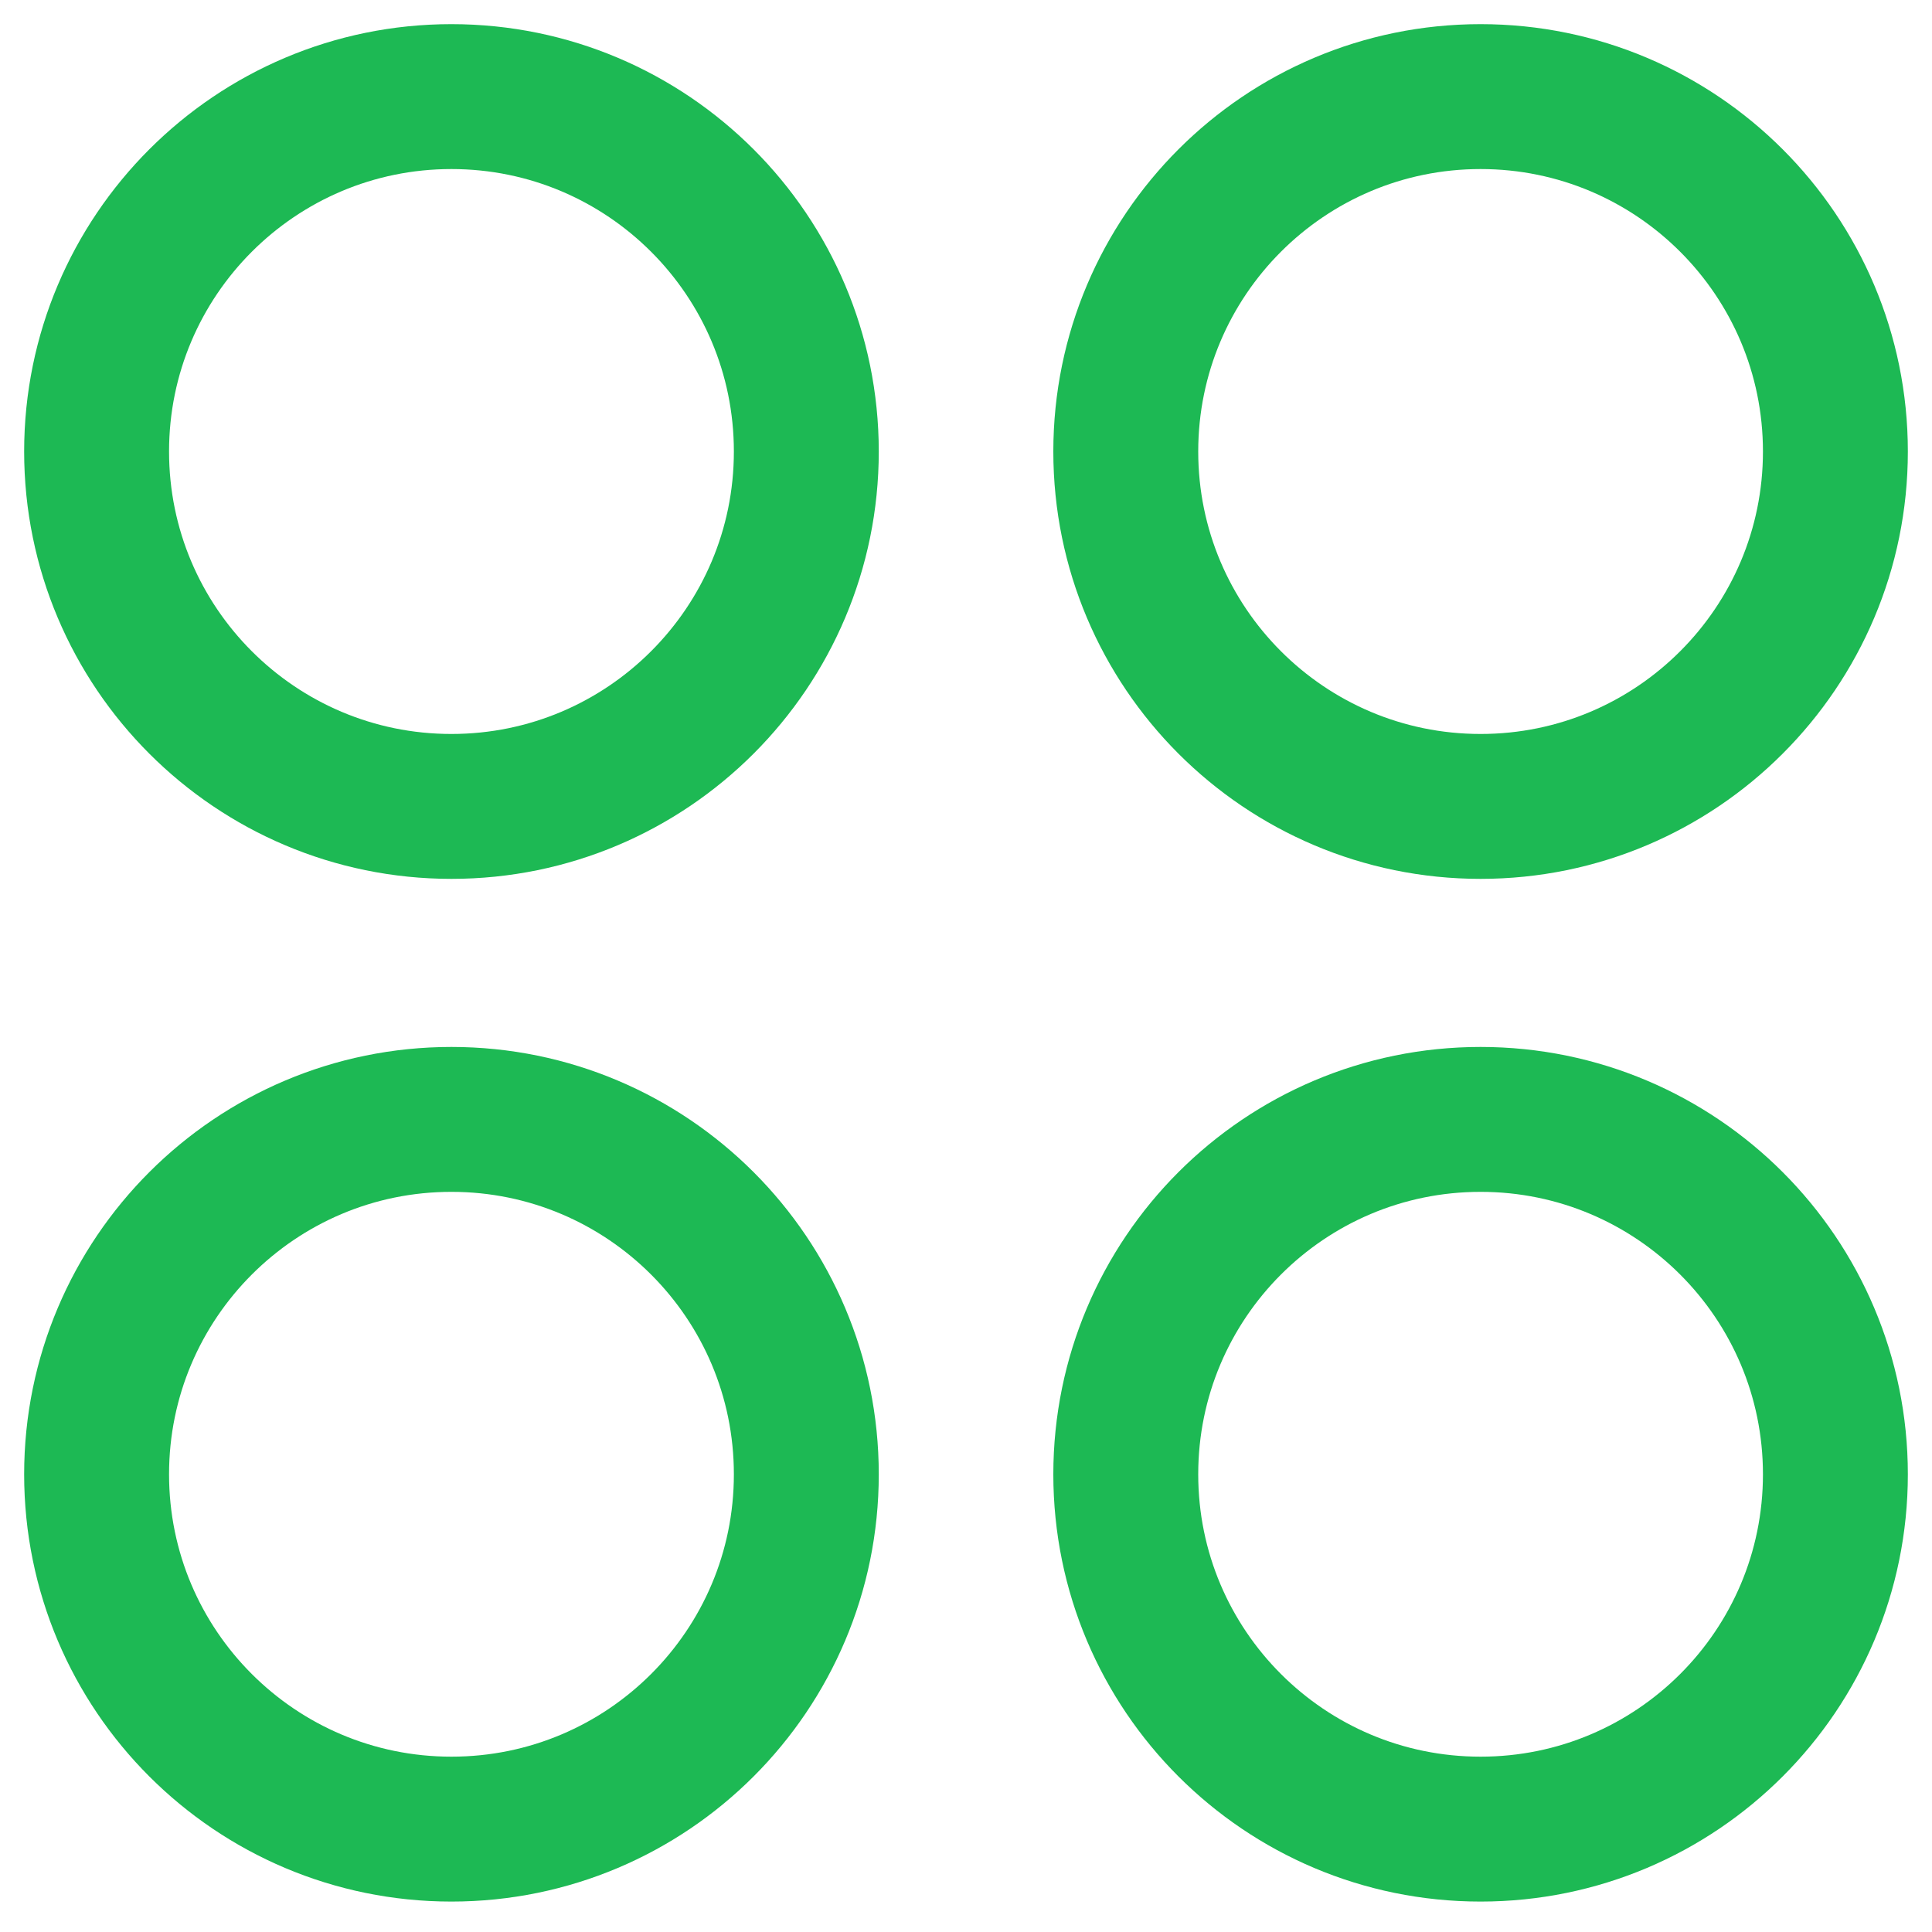 <svg width="20" height="20" viewBox="0 0 20 20" fill="none" xmlns="http://www.w3.org/2000/svg">
<path fill-rule="evenodd" clip-rule="evenodd" d="M19 4.674C19 6.702 17.355 8.348 15.327 8.348C13.298 8.348 11.654 6.702 11.654 4.674C11.654 2.645 13.298 1 15.327 1C17.355 1 19 2.645 19 4.674Z" stroke="#1DB954" stroke-width="1.5" stroke-linecap="round" stroke-linejoin="round"/>
<path fill-rule="evenodd" clip-rule="evenodd" d="M8.347 4.674C8.347 6.702 6.702 8.348 4.673 8.348C2.645 8.348 1 6.702 1 4.674C1 2.645 2.645 1 4.673 1C6.702 1 8.347 2.645 8.347 4.674Z" stroke="#1DB954" stroke-width="1.5" stroke-linecap="round" stroke-linejoin="round"/>
<path fill-rule="evenodd" clip-rule="evenodd" d="M19 15.262C19 17.291 17.355 18.935 15.327 18.935C13.298 18.935 11.654 17.291 11.654 15.262C11.654 13.233 13.298 11.588 15.327 11.588C17.355 11.588 19 13.233 19 15.262Z" stroke="#1DB954" stroke-width="1.5" stroke-linecap="round" stroke-linejoin="round"/>
<path fill-rule="evenodd" clip-rule="evenodd" d="M8.347 15.262C8.347 17.291 6.702 18.935 4.673 18.935C2.645 18.935 1 17.291 1 15.262C1 13.233 2.645 11.588 4.673 11.588C6.702 11.588 8.347 13.233 8.347 15.262Z" stroke="#1DB954" stroke-width="1.5" stroke-linecap="round" stroke-linejoin="round"/>
</svg>
